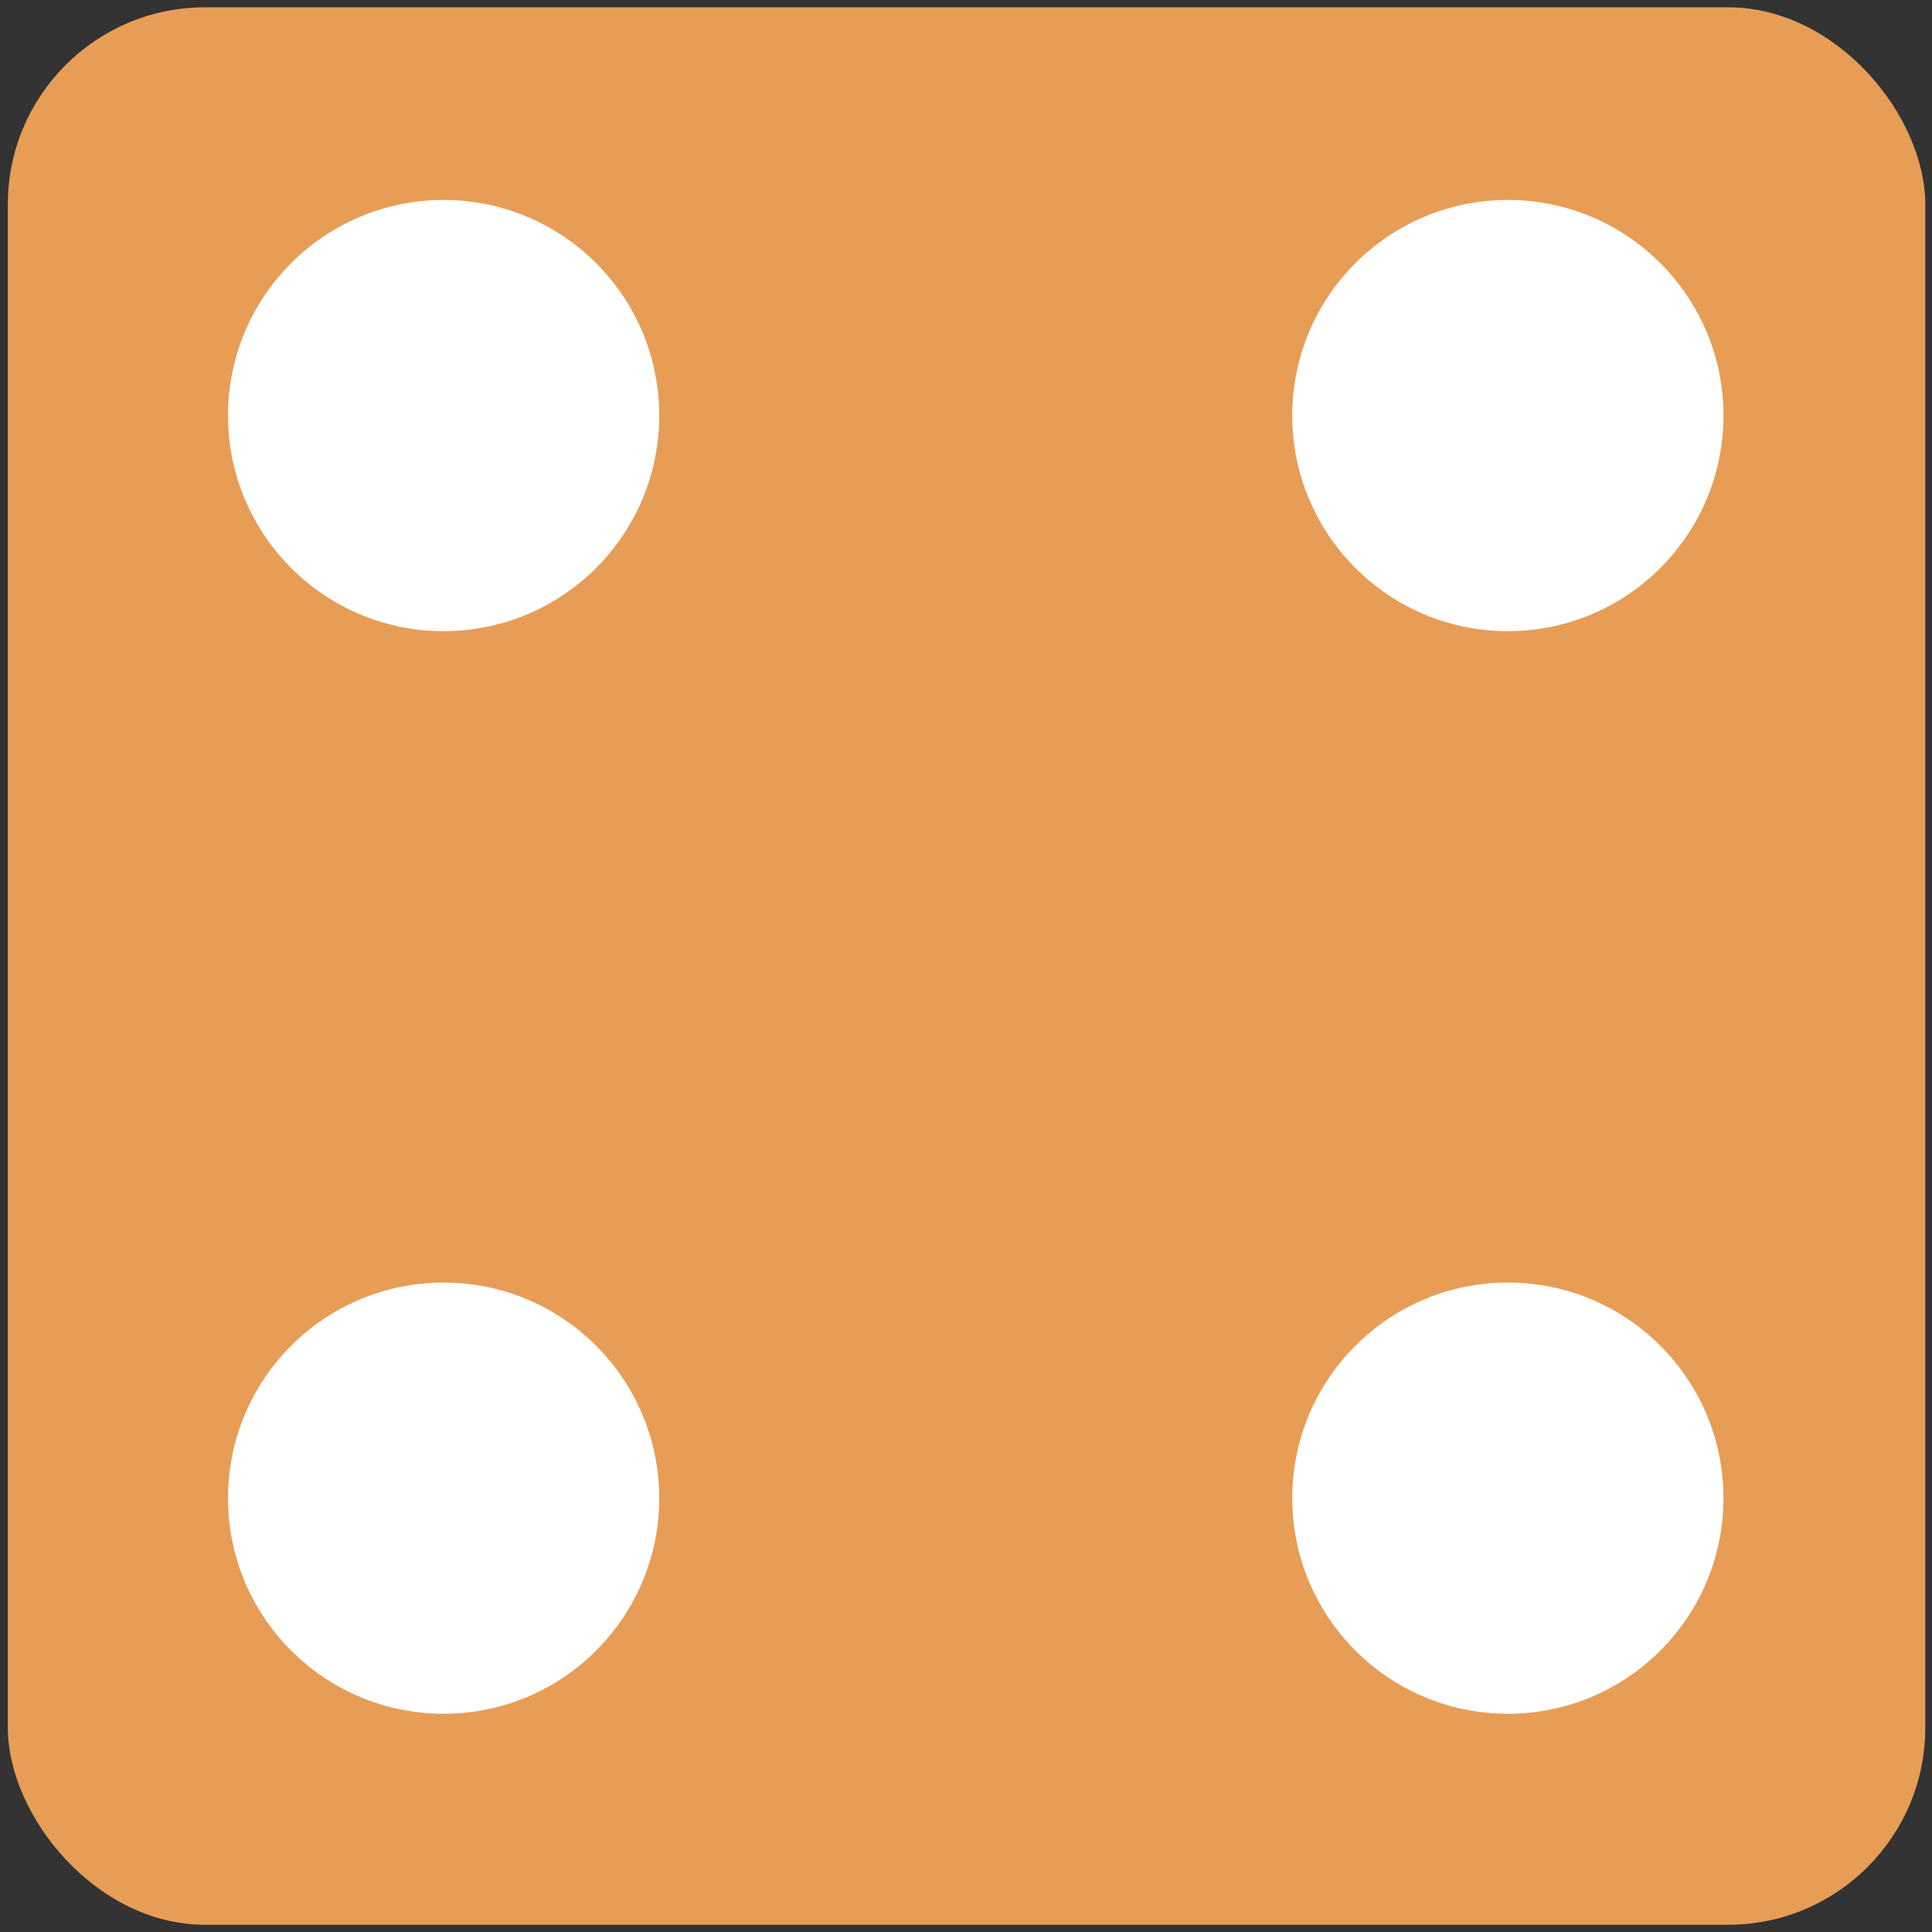 <svg width="245" height="245" viewBox="0 0 245 245" fill="none" xmlns="http://www.w3.org/2000/svg">
<rect x="0" y="0" width="245" height="245" fill="#333333" stroke="none"/>
<rect x="0.993" y="0.926" width="243.157" height="243.157" rx="25" fill="#E79D56"/>
<circle cx="56.256" cy="52.699" r="27.341" fill="white"/>
<circle cx="191.214" cy="52.699" r="27.341" fill="white"/>
<circle cx="191.214" cy="189.984" r="27.341" fill="white"/>
<circle cx="56.256" cy="189.984" r="27.341" fill="white"/>
</svg>
